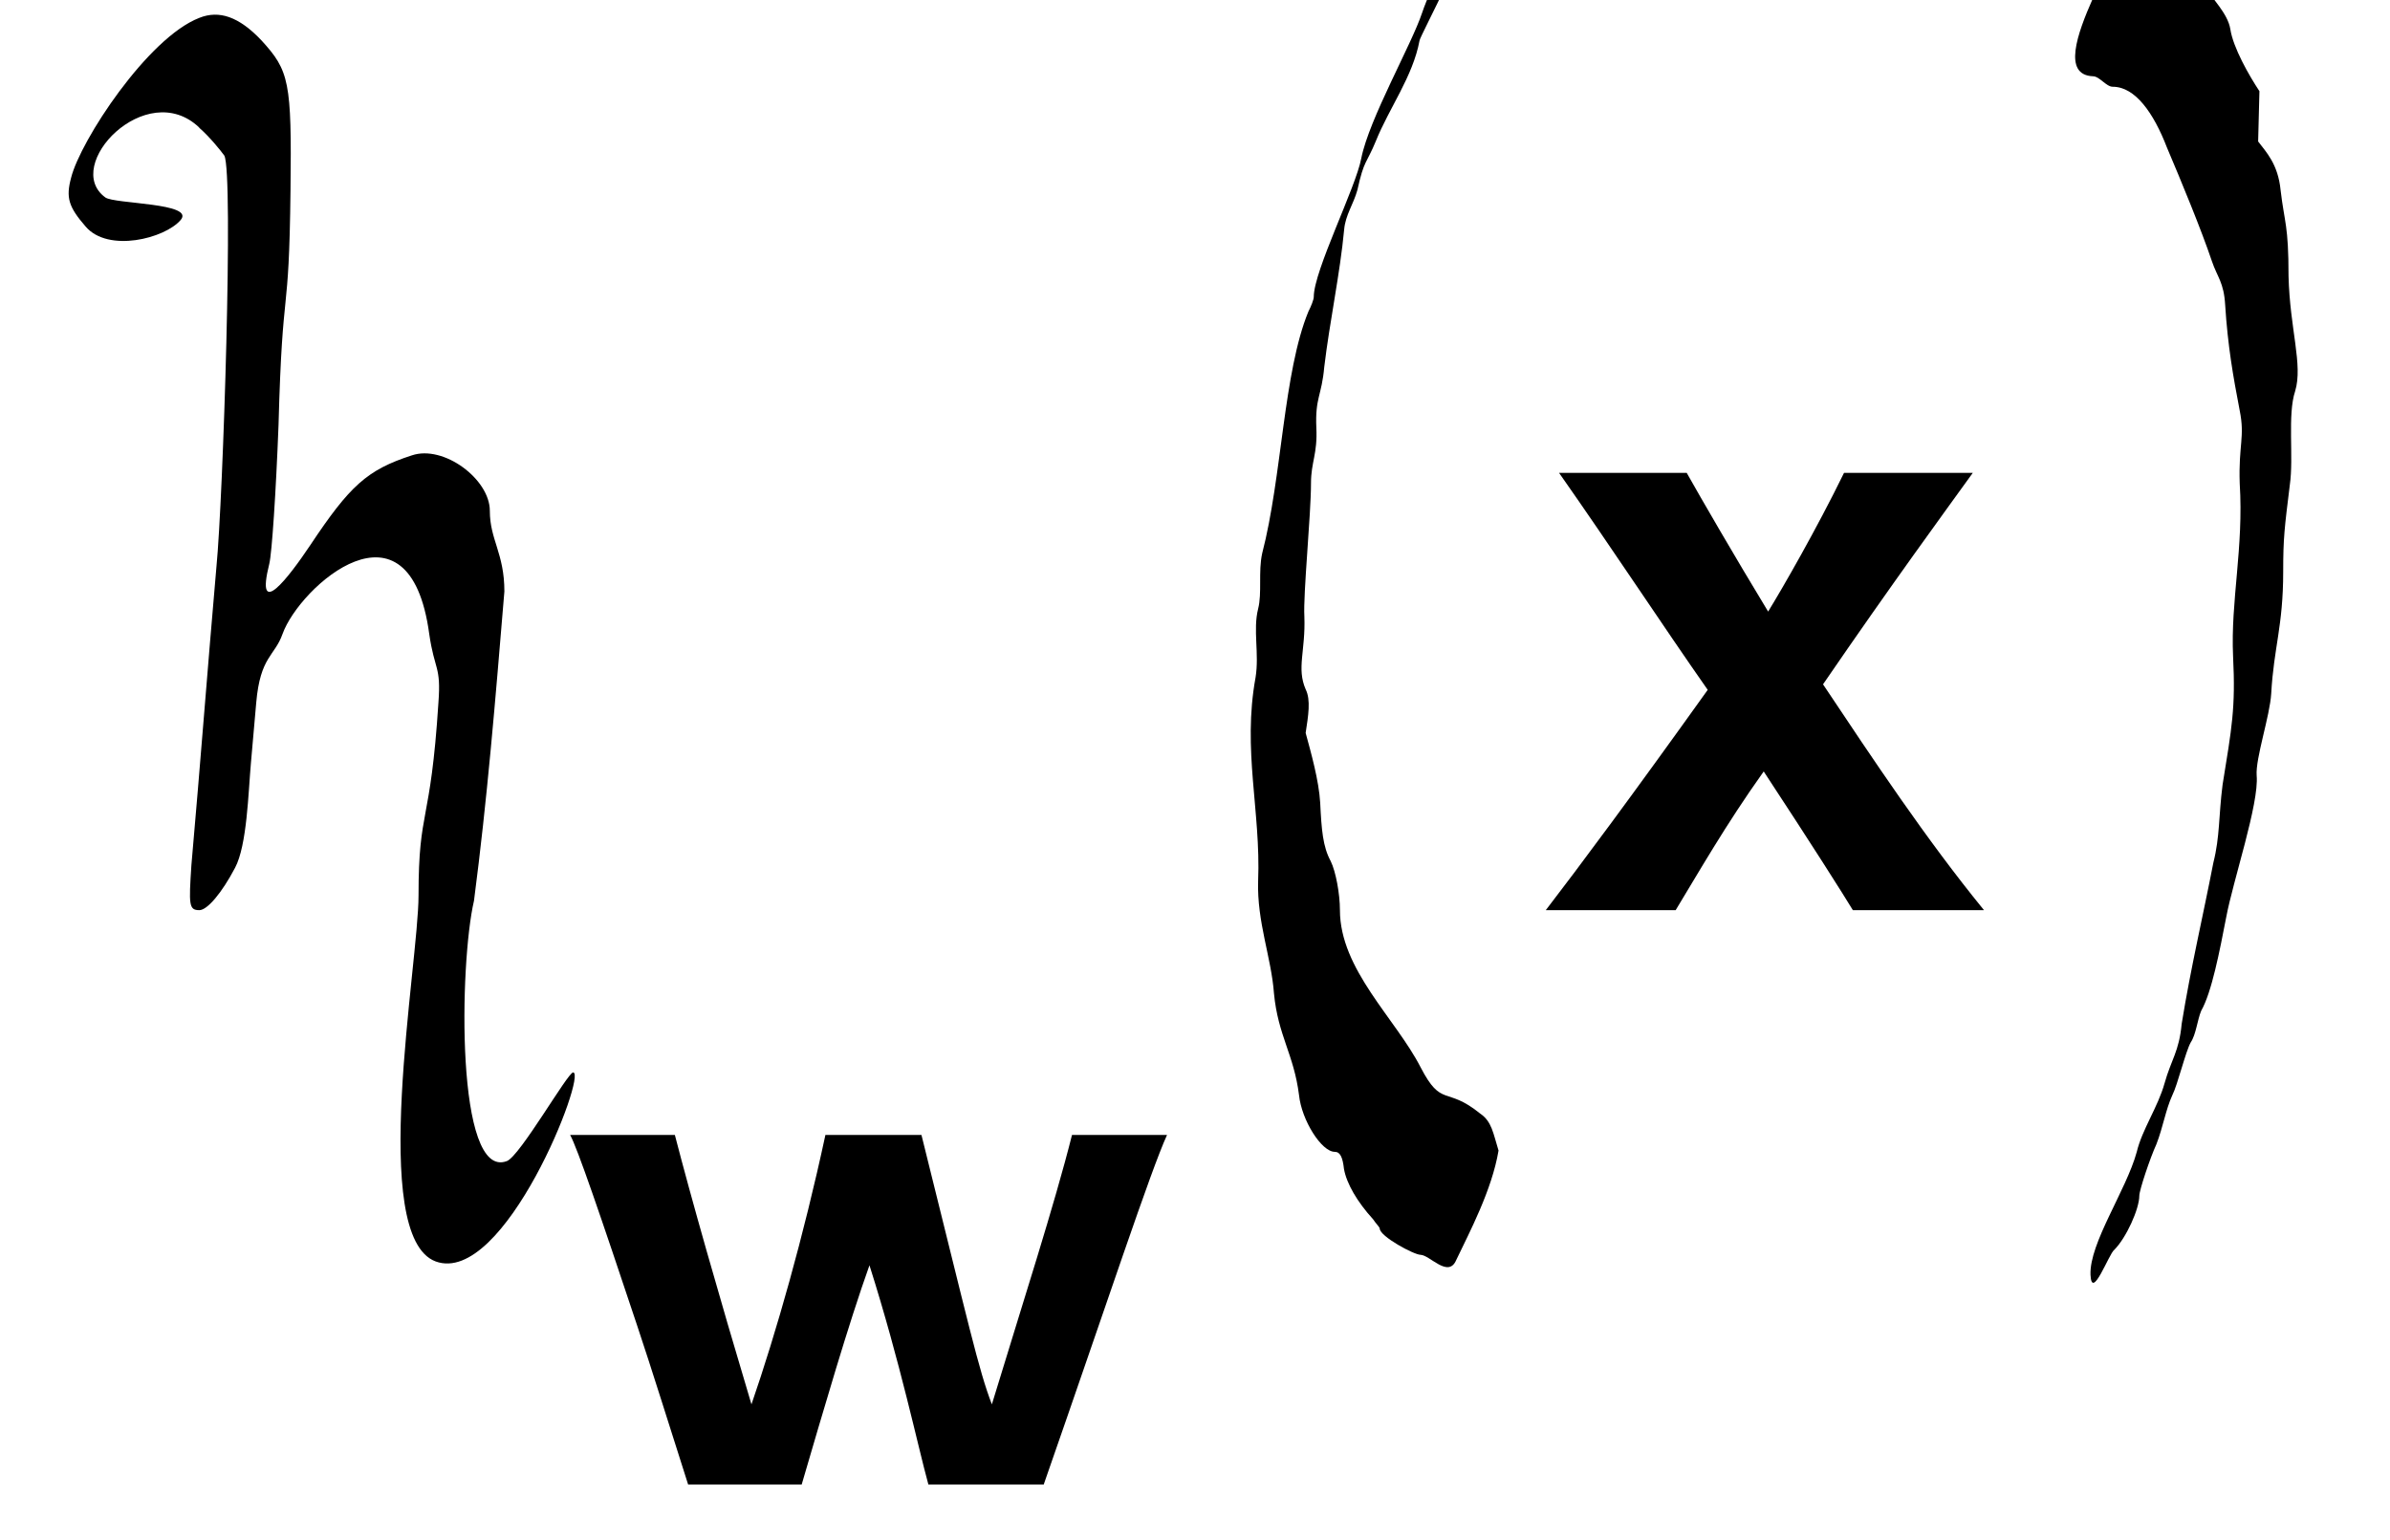 <?xml version='1.0' encoding='UTF-8'?>
<!-- This file was generated by dvisvgm 3.2.2 -->
<svg version='1.1' xmlns='http://www.w3.org/2000/svg' xmlns:xlink='http://www.w3.org/1999/xlink' width='21.627pt' height='13.935pt' viewBox='-.5 -8.453 21.627 13.935'>
<defs>
<use id='g6-2437' xlink:href='#g3-2437' transform='scale(1.667)'/>
<use id='g5-2436' xlink:href='#g3-2436' transform='scale(1.333)'/>
<path id='g3-2436' d='m3.485-2.373c-.12 .478-.335 1.142-.544 1.829c-.09-.233-.155-.532-.478-1.829h-.652c-.149 .693-.335 1.345-.502 1.829c-.227-.759-.412-1.411-.52-1.829h-.711c.048 .084 .209 .556 .454 1.291c.102 .305 .215 .669 .347 1.082h.771c.149-.508 .317-1.088 .46-1.488c.209 .658 .329 1.231 .4 1.488h.783c.442-1.267 .723-2.122 .837-2.373h-.646z'/>
<path id='g3-2437' d='m2.427 0c-.317-.389-.598-.813-.873-1.225c.377-.55 .658-.933 .813-1.148h-.699c-.149 .305-.335 .628-.412 .753c-.185-.305-.365-.616-.442-.753h-.693c.281 .4 .568 .837 .807 1.178c-.406 .568-.699 .962-.879 1.196h.705c.12-.197 .269-.46 .478-.753c.263 .4 .43 .664 .484 .753h.711z'/>
<use id='g4-40' xlink:href='#g1-40' transform='scale(1.667)'/>
<use id='g4-41' xlink:href='#g1-41' transform='scale(1.667)'/>
<use id='g4-104' xlink:href='#g1-104' transform='scale(1.667)'/>
<path id='g1-40' d='m1.011 1.872c.05 0 .151 .129 .194 .029c.072-.151 .194-.38 .23-.595c-.029-.093-.036-.158-.1-.201c-.186-.151-.208-.029-.323-.251c-.136-.265-.438-.531-.438-.854c0-.086-.022-.208-.05-.265c-.043-.079-.05-.172-.057-.316c-.007-.122-.05-.273-.079-.38c.014-.093 .029-.179 0-.237c-.05-.115 0-.208-.007-.395c-.007-.122 .036-.552 .036-.724c0-.115 .036-.158 .029-.301c-.007-.165 .029-.172 .043-.33c.029-.244 .086-.509 .108-.746c.007-.079 .05-.136 .072-.215c.036-.165 .05-.143 .1-.265c.072-.179 .201-.351 .237-.545c0-.022 .316-.603 .265-.66c-.014-.014-.201 .359-.251 .509c-.057 .172-.287 .574-.33 .789c-.029 .158-.258 .61-.258 .753c0 .014-.014 .05-.029 .079c-.136 .33-.143 .897-.251 1.313c-.022 .1 0 .215-.022 .301c-.029 .115 .007 .244-.014 .373c-.072 .395 .029 .724 .014 1.105c-.007 .222 .072 .416 .086 .61c.022 .23 .108 .33 .136 .552c.014 .136 .122 .308 .194 .308c.029 0 .043 .029 .05 .093c.014 .079 .072 .179 .158 .273c.014 .022 .036 .043 .036 .05c0 .043 .186 .143 .222 .143z'/>
<path id='g1-41' d='m.545-4.949c-.086 .194-.165 .416 0 .423c.036 0 .072 .057 .108 .057c.122 0 .222 .143 .294 .33c.079 .186 .186 .445 .244 .617c.029 .086 .065 .115 .072 .237c.014 .222 .043 .387 .079 .574c.029 .143-.007 .186 0 .395c.022 .351-.05 .638-.036 .94c.014 .28-.007 .387-.057 .696c-.022 .172-.014 .28-.05 .423c-.057 .294-.122 .567-.172 .875c-.014 .151-.057 .194-.093 .323s-.122 .251-.151 .373c-.057 .208-.258 .495-.251 .667c.007 .143 .1-.115 .129-.136c.065-.065 .136-.222 .136-.294c0-.029 .057-.201 .093-.28c.036-.093 .05-.186 .086-.265c.029-.057 .072-.237 .1-.287c.029-.043 .036-.122 .057-.172c.057-.1 .1-.323 .136-.509c.036-.194 .179-.617 .165-.768c-.007-.093 .072-.323 .079-.445c.014-.251 .065-.366 .065-.66c0-.186 .007-.237 .036-.473c.022-.151-.014-.38 .029-.509c.043-.143-.029-.337-.036-.624c0-.28-.022-.287-.043-.466c-.014-.143-.079-.208-.122-.265l.007-.273c-.057-.086-.143-.237-.158-.337c-.014-.086-.1-.165-.136-.23c-.072-.122-.143-.093-.23-.201c-.186-.222-.265 .007-.38 .265z'/>
<path id='g1-104' d='m.782-4.246c.057 .05 .115 .122 .136 .151c.05 .1-.007 1.865-.043 2.231c-.05 .574-.086 1.054-.136 1.621c-.014 .215-.014 .244 .043 .244c.043 0 .122-.093 .194-.23c.065-.122 .072-.409 .086-.567l.029-.33c.022-.251 .1-.251 .143-.373c.093-.258 .689-.789 .796 0c.029 .201 .065 .172 .05 .373c-.043 .674-.108 .567-.108 1.047c0 .373-.273 1.851 .093 1.987c.373 .136 .825-1.026 .746-1.026c-.029 0-.287 .452-.359 .481c-.28 .108-.258-1.076-.179-1.413c.072-.552 .115-1.076 .165-1.679c0-.208-.079-.28-.079-.438c0-.172-.251-.359-.423-.301c-.244 .079-.337 .165-.552 .488c-.115 .172-.301 .416-.222 .1c.014-.057 .036-.387 .05-.753c.022-.818 .057-.531 .065-1.277c.007-.588-.007-.646-.158-.811c-.122-.129-.23-.165-.337-.122c-.28 .108-.646 .667-.696 .868c-.029 .108-.014 .158 .079 .265c.122 .143 .43 .065 .516-.036c.079-.093-.359-.086-.409-.122c-.237-.172 .222-.653 .509-.38z'/>
</defs>
<g id='page75'>
<g fill='currentColor'>
<use x='0' y='-.218' xlink:href='#g4-104'/>
<use x='4.555' y='4.981' xlink:href='#g5-2436'/>
<use x='10.668' y='-.218' xlink:href='#g4-40'/>
<use x='13.406' y='-.218' xlink:href='#g6-2437'/>
<use x='17.53' y='-.218' xlink:href='#g4-41'/>
</g>
</g>
</svg>